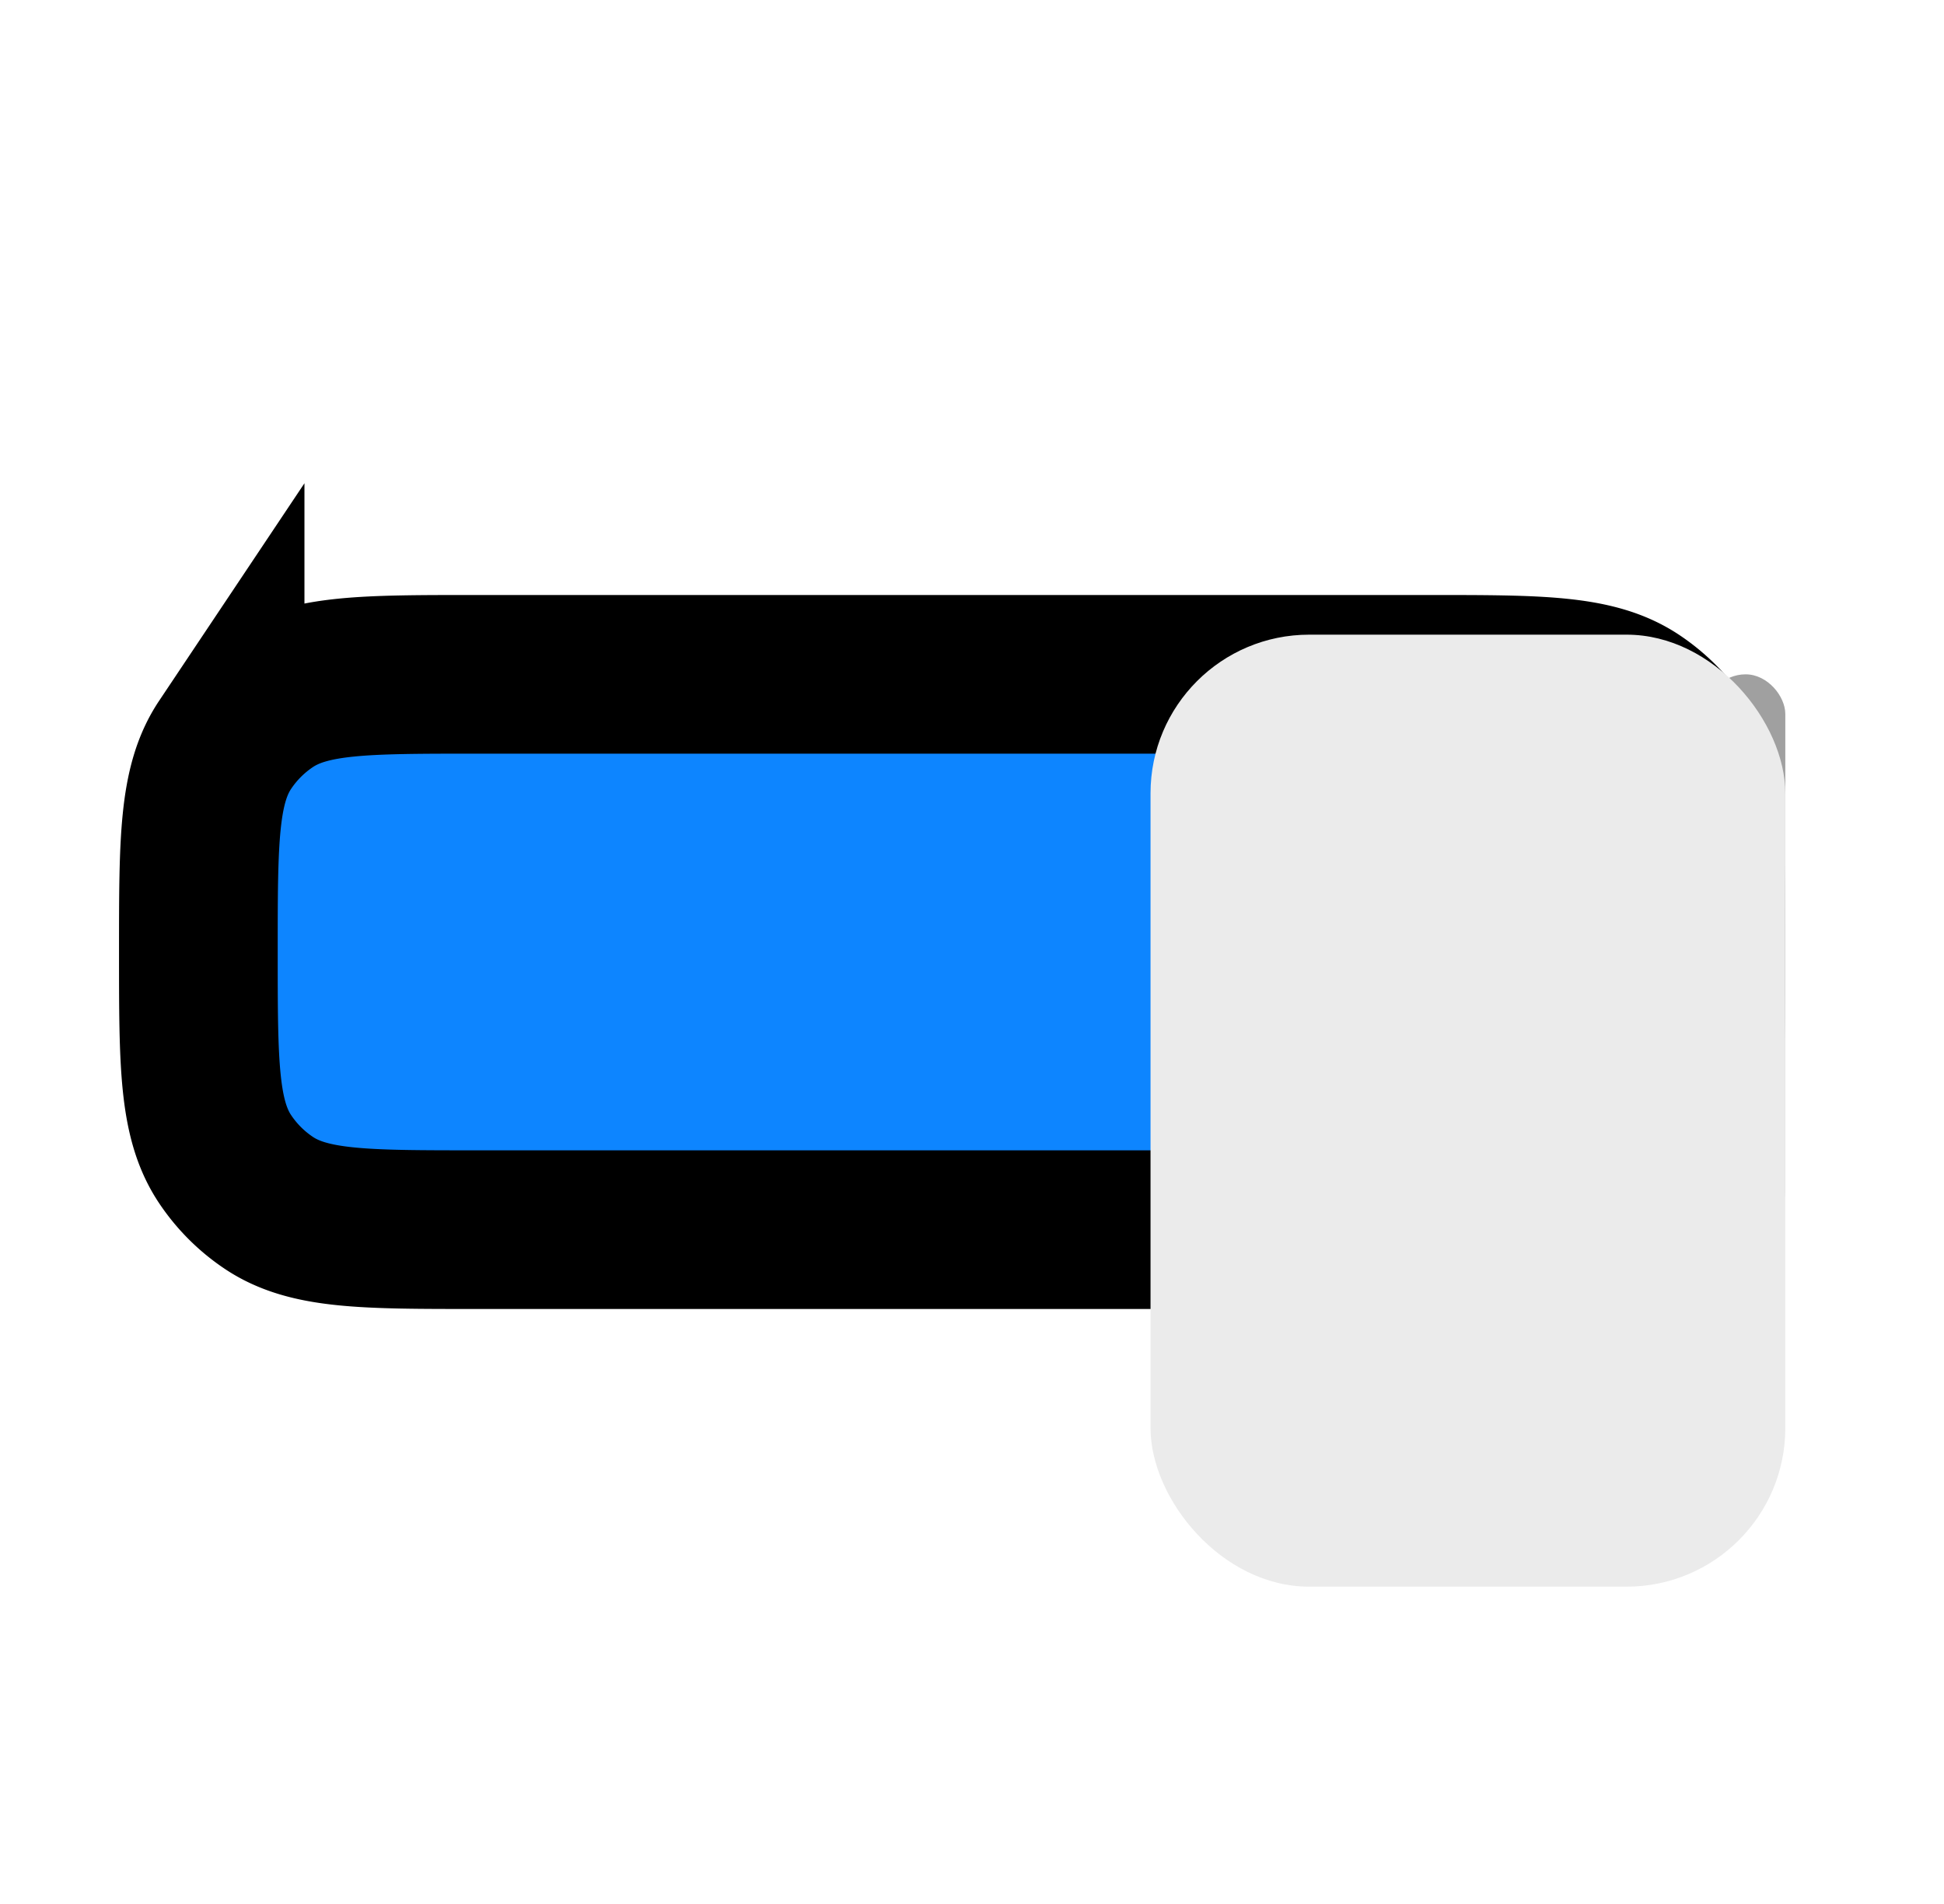 <svg xmlns="http://www.w3.org/2000/svg" width="49" height="48" fill="none" viewBox="0 0 49 48">
  <rect width="38" height="14" x="43" y="31" fill="#0D85FF" rx="4" transform="rotate(180 43 31)"/>
  <rect width="2" height="14" x="45" y="31" fill="#A0A0A0" rx="1" transform="rotate(180 45 31)"/>
  <path stroke="currentColor" stroke-width="4" d="M43 24c0 2.809 0 4.213-.674 5.222a4.003 4.003 0 0 1-1.104 1.104C40.213 31 38.81 31 36 31H12c-2.809 0-4.213 0-5.222-.674a4.002 4.002 0 0 1-1.104-1.104C5 28.213 5 26.81 5 24c0-2.809 0-4.213.674-5.222a4.002 4.002 0 0 1 1.104-1.104C7.787 17 9.19 17 12 17h24c2.809 0 4.213 0 5.222.674a4 4 0 0 1 1.104 1.104C43 19.787 43 21.19 43 24Z"/>
  <g filter="url(#switch-control-on-outlined__a)">
    <mask id="switch-control-on-outlined__b" fill="#fff">
      <rect width="16" height="24" x="29" y="12" rx="4"/>
    </mask>
    <rect width="16" height="24" x="29" y="12" fill="#EBEBEB" rx="4"/>
    <rect width="16" height="24" x="29" y="12" stroke="currentColor" stroke-width="16" mask="url(#switch-control-on-outlined__b)" rx="4"/>
  </g>
  <defs>
    <filter id="switch-control-on-outlined__a" width="24" height="32" x="25" y="12" color-interpolation-filters="sRGB" filterUnits="userSpaceOnUse">
      <feFlood flood-opacity="0" result="BackgroundImageFix"/>
      <feColorMatrix in="SourceAlpha" result="hardAlpha" values="0 0 0 0 0 0 0 0 0 0 0 0 0 0 0 0 0 0 127 0"/>
      <feOffset dy="4"/>
      <feGaussianBlur stdDeviation="2"/>
      <feComposite in2="hardAlpha" operator="out"/>
      <feColorMatrix values="0 0 0 0 0 0 0 0 0 0 0 0 0 0 0 0 0 0 0.25 0"/>
      <feBlend in2="BackgroundImageFix" result="effect1_dropShadow_1020_464"/>
      <feBlend in="SourceGraphic" in2="effect1_dropShadow_1020_464" result="shape"/>
    </filter>
  </defs>
</svg>
